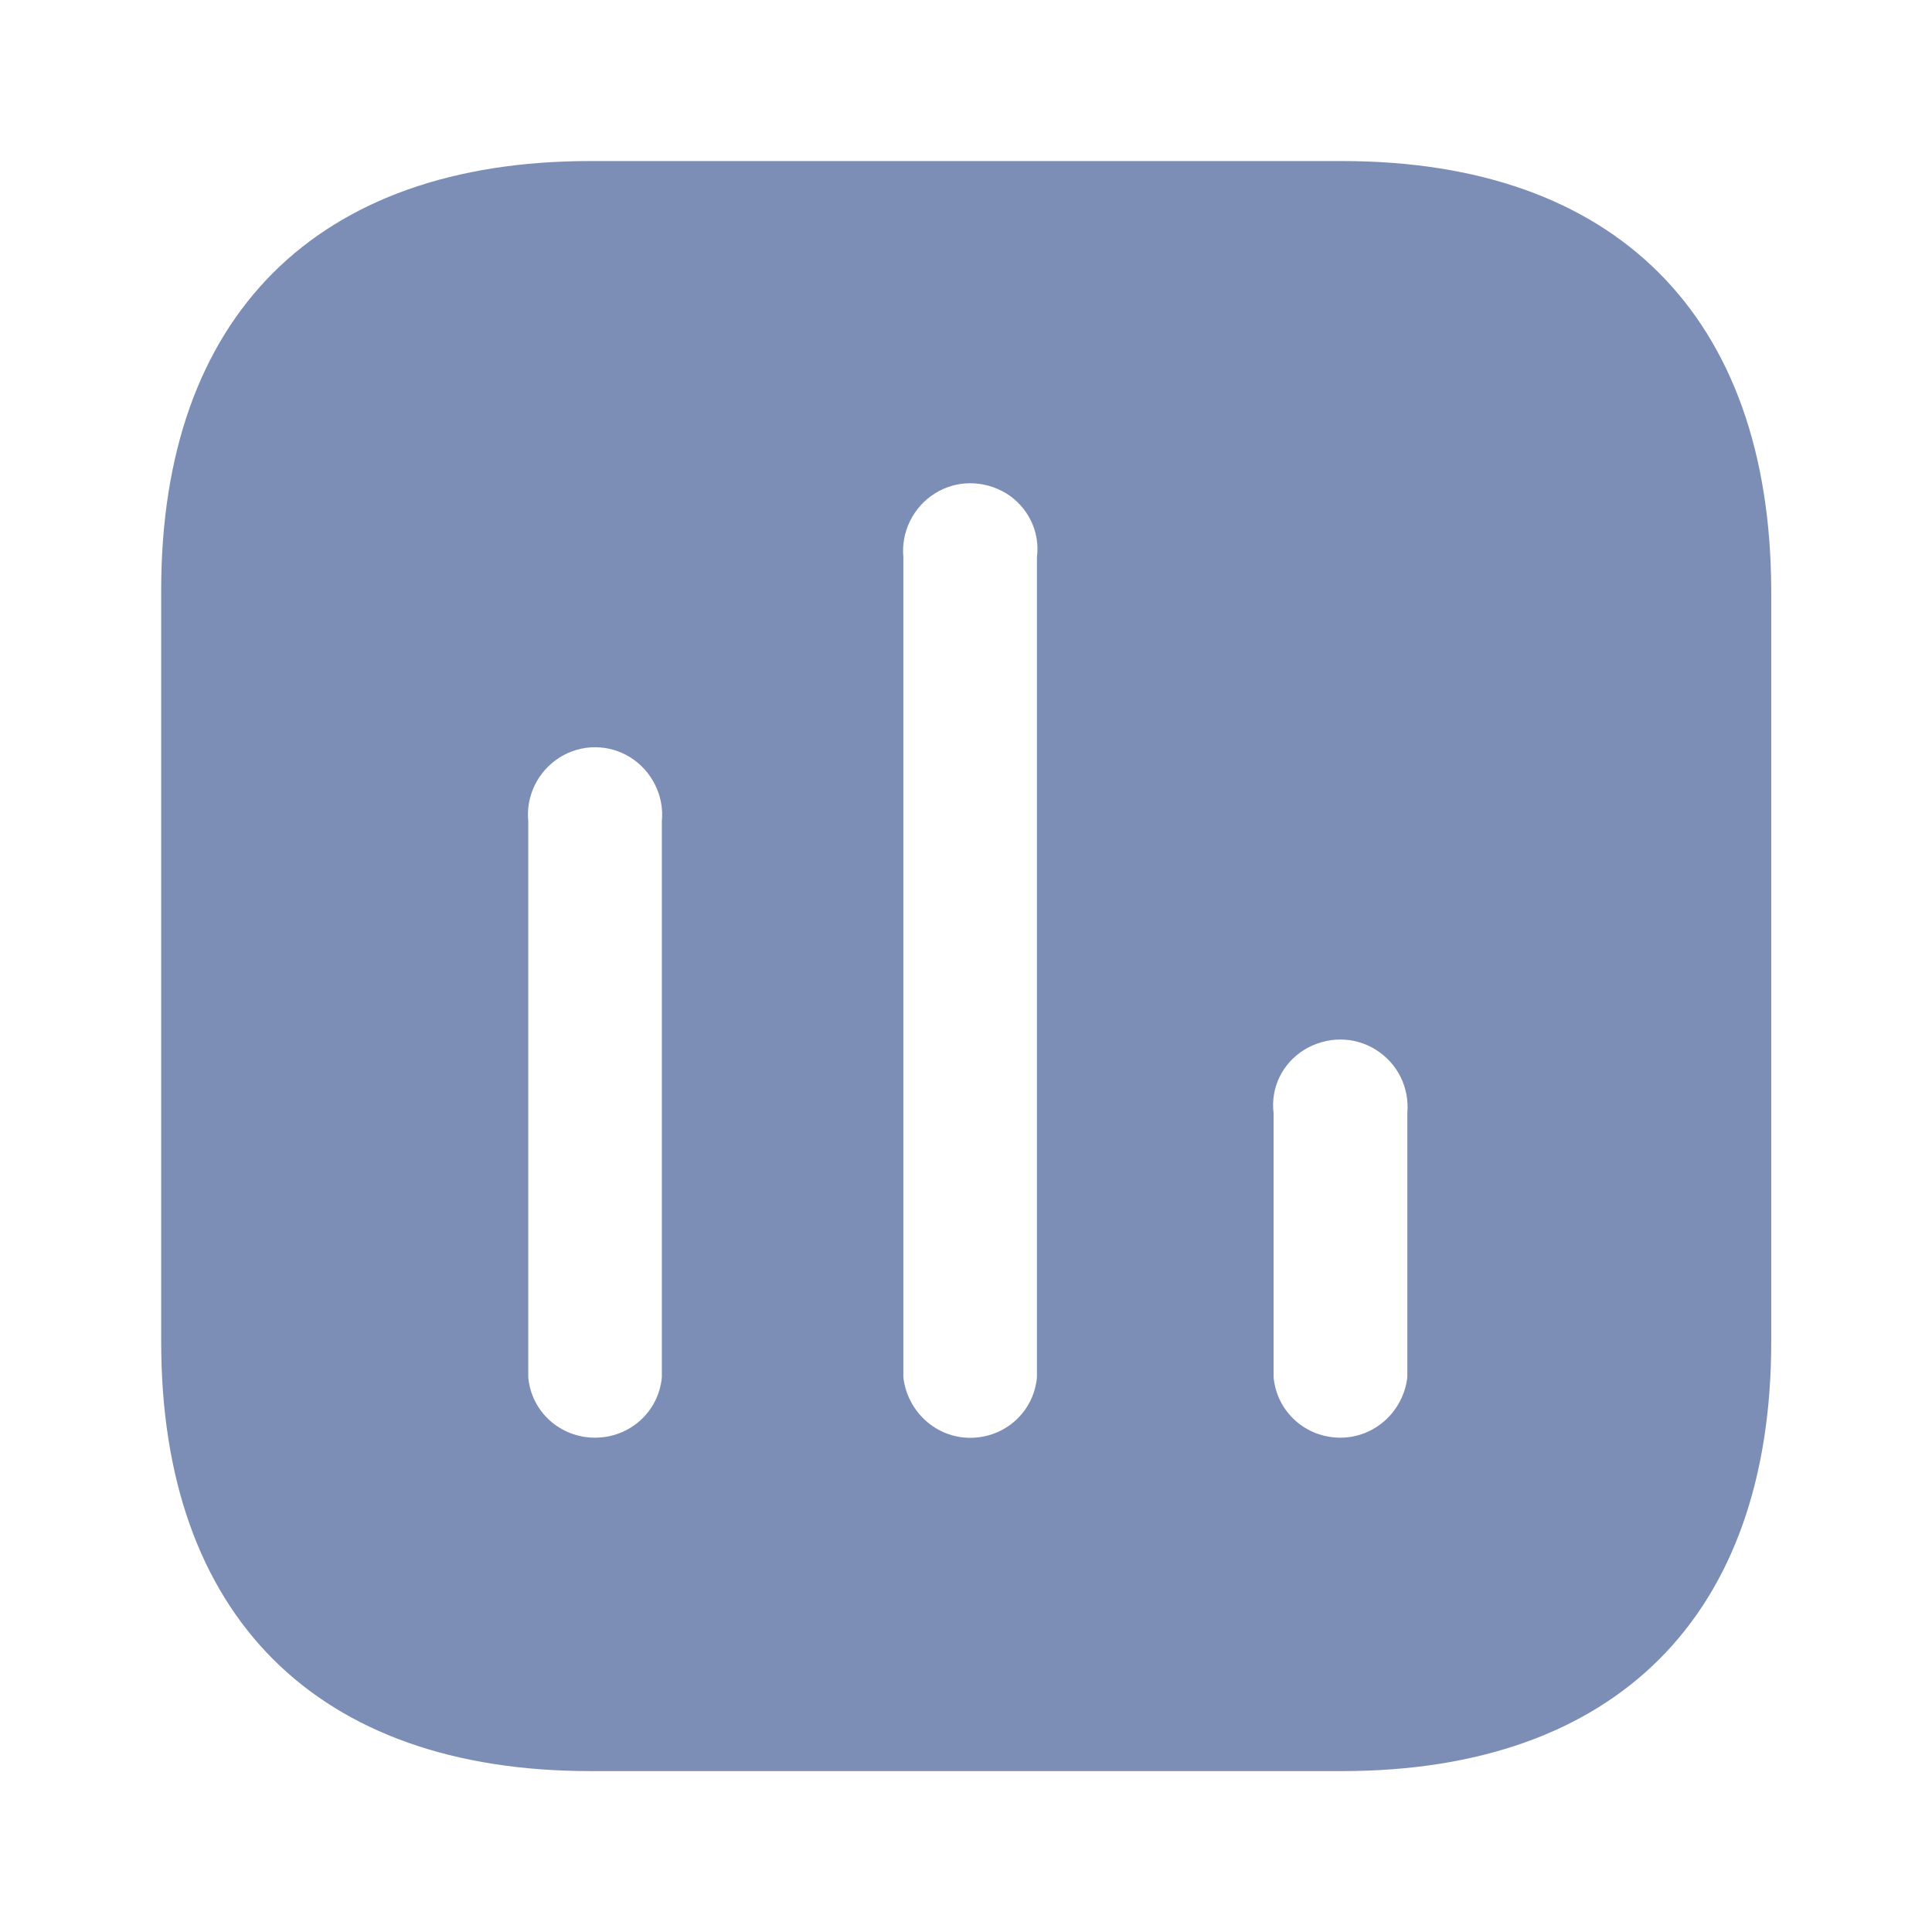 <svg viewBox="0 0 14 14" fill="none" xmlns="http://www.w3.org/2000/svg">
<path fill-rule="evenodd" clip-rule="evenodd" d="M4.277 1.167H9.725C11.709 1.167 12.829 2.292 12.835 4.276V9.724C12.835 11.708 11.709 12.834 9.725 12.834H4.277C2.293 12.834 1.168 11.708 1.168 9.724V4.276C1.168 2.292 2.293 1.167 4.277 1.167ZM7.03 10.419C7.282 10.419 7.491 10.232 7.514 9.981V4.037C7.538 3.856 7.451 3.675 7.293 3.576C7.129 3.477 6.931 3.477 6.774 3.576C6.616 3.675 6.529 3.856 6.546 4.037V9.981C6.576 10.232 6.785 10.419 7.03 10.419ZM9.713 10.418C9.958 10.418 10.168 10.232 10.198 9.981V8.068C10.214 7.88 10.128 7.706 9.97 7.607C9.813 7.508 9.614 7.508 9.451 7.607C9.293 7.706 9.206 7.88 9.229 8.068V9.981C9.253 10.232 9.462 10.418 9.713 10.418ZM4.796 9.981C4.772 10.232 4.563 10.418 4.311 10.418C4.061 10.418 3.851 10.232 3.828 9.981V5.95C3.81 5.769 3.897 5.589 4.055 5.489C4.212 5.39 4.411 5.39 4.569 5.489C4.726 5.589 4.814 5.769 4.796 5.95V9.981Z" fill="#5C72A3" fill-opacity="0.8"/>
</svg>

